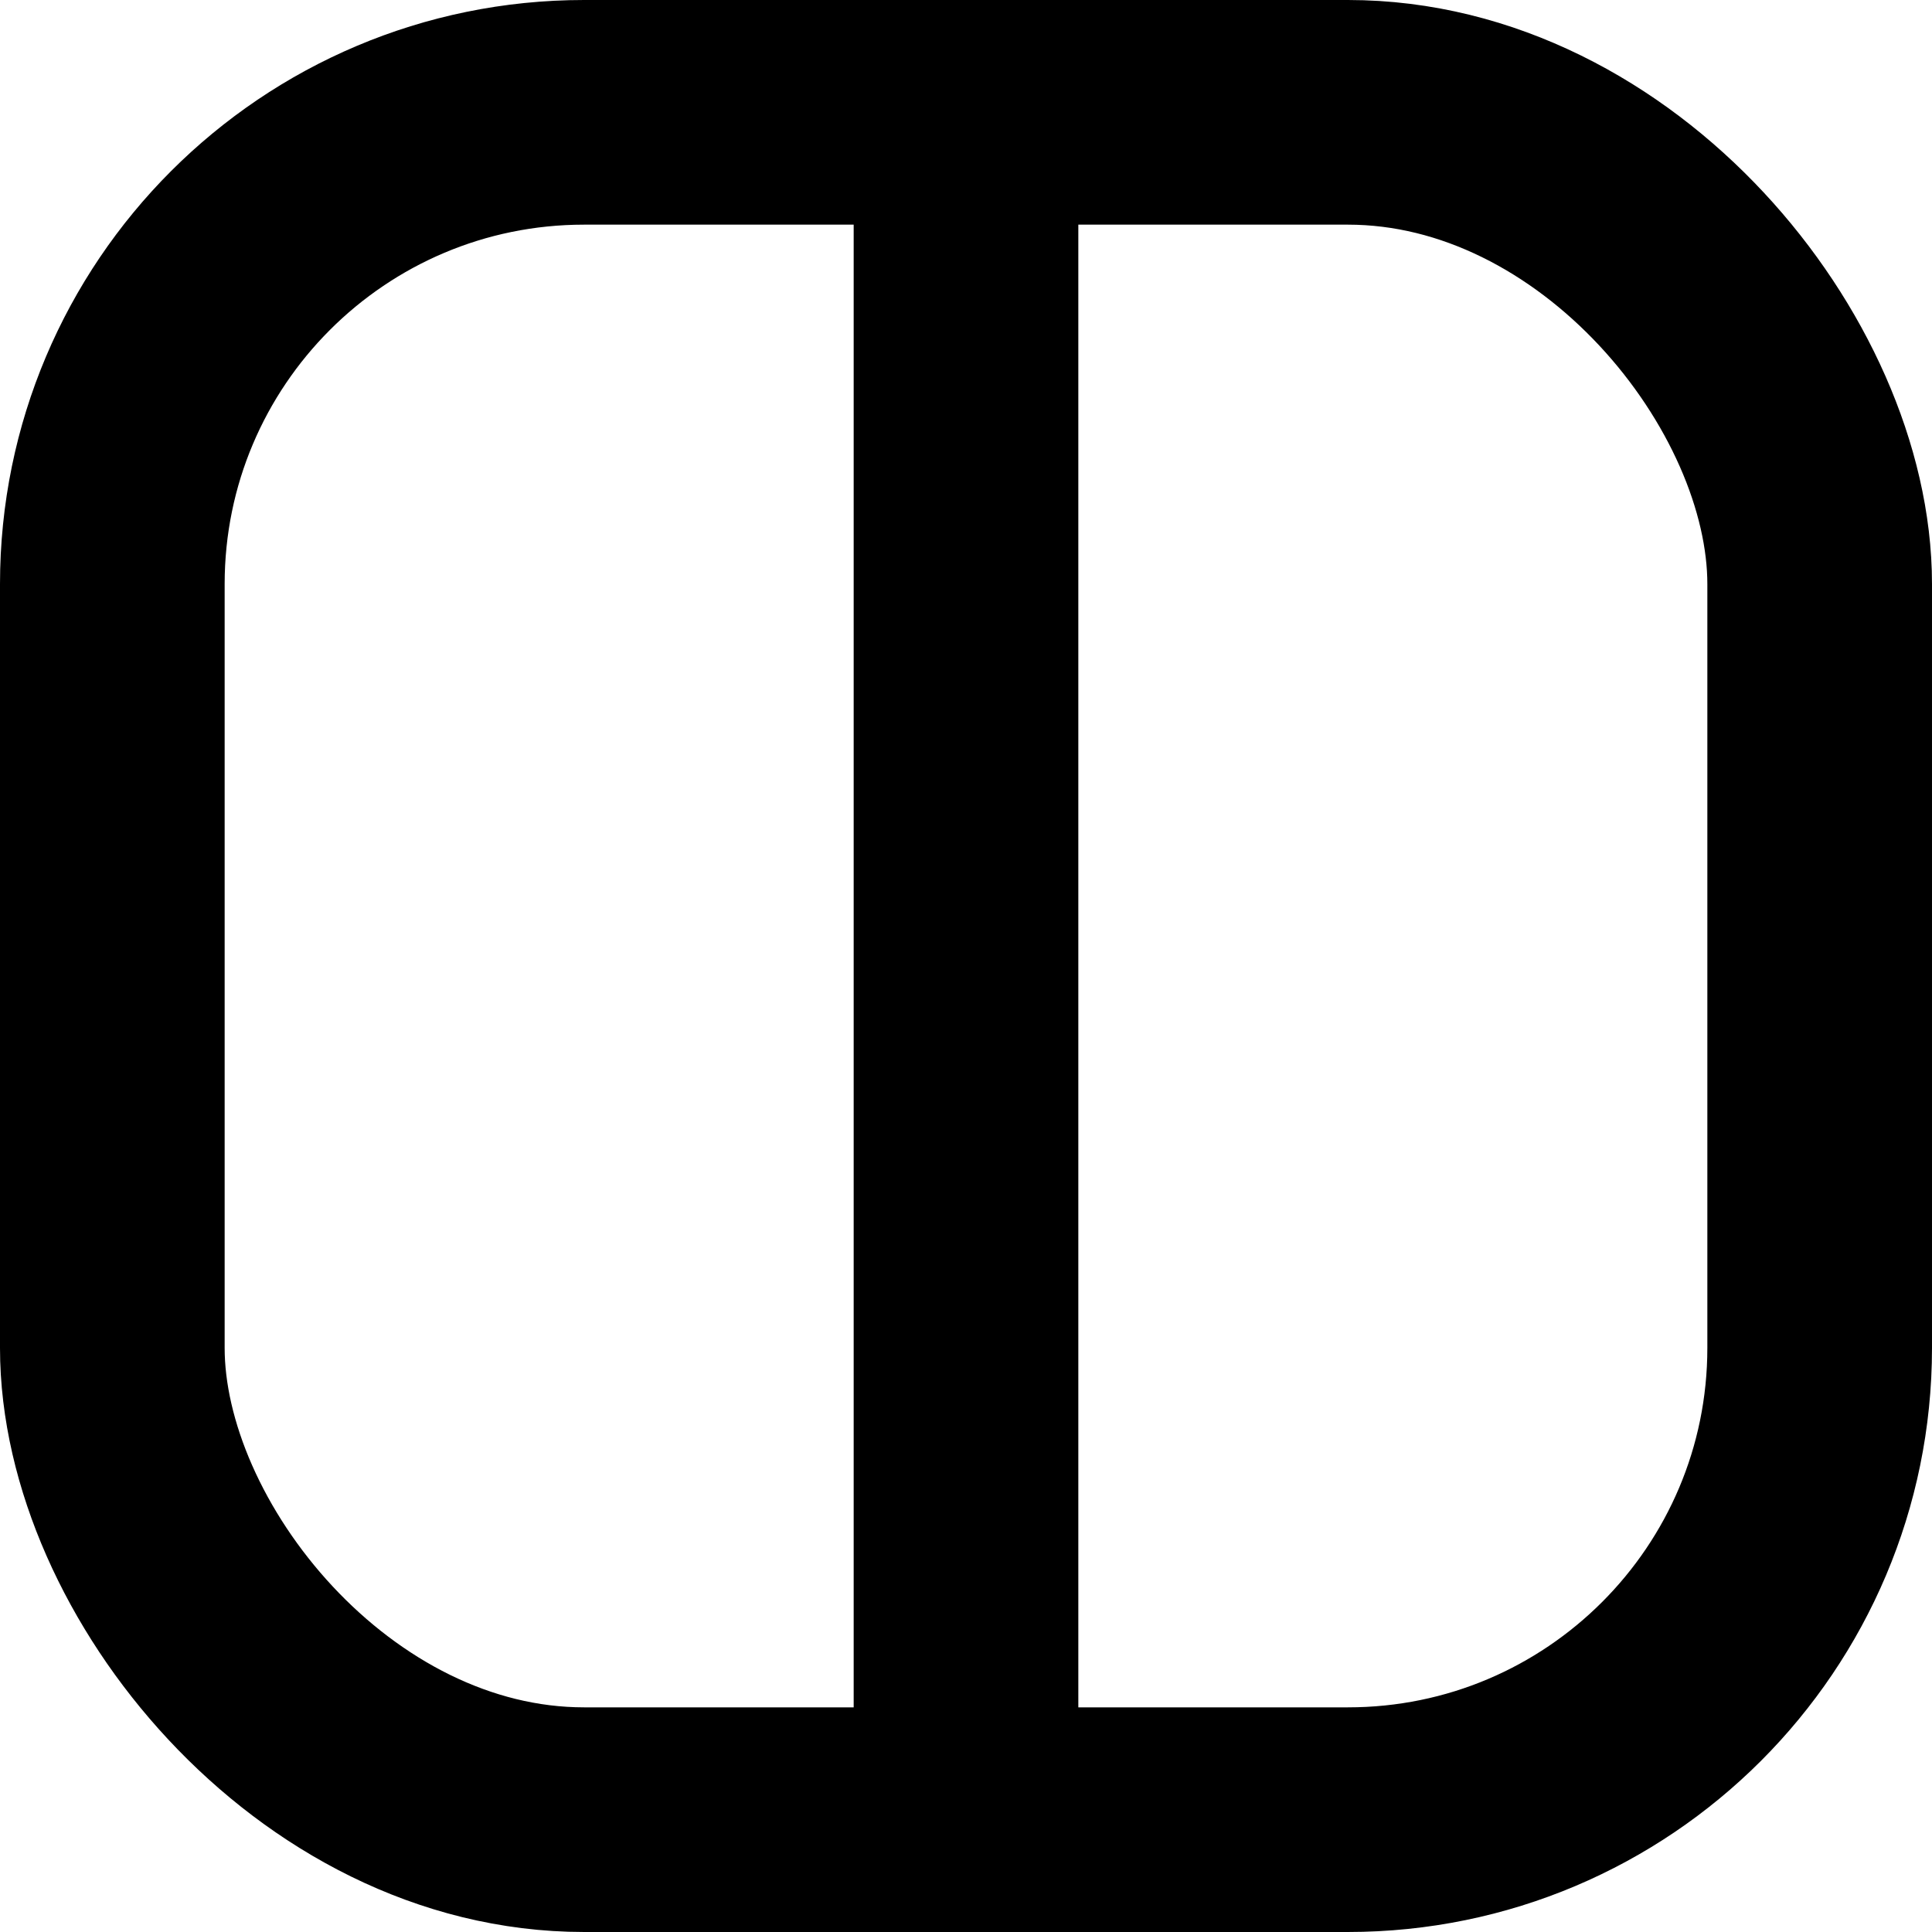 <svg width="43" height="43" viewBox="0 0 43 43" fill="none" xmlns="http://www.w3.org/2000/svg">
<rect x="2.5" y="2.5" width="38" height="38" rx="10.5" stroke="black" stroke-width="5"/>
<line x1="21.5" y1="-1.09278e-07" x2="21.5" y2="43" stroke="black" stroke-width="5"/>
</svg>
